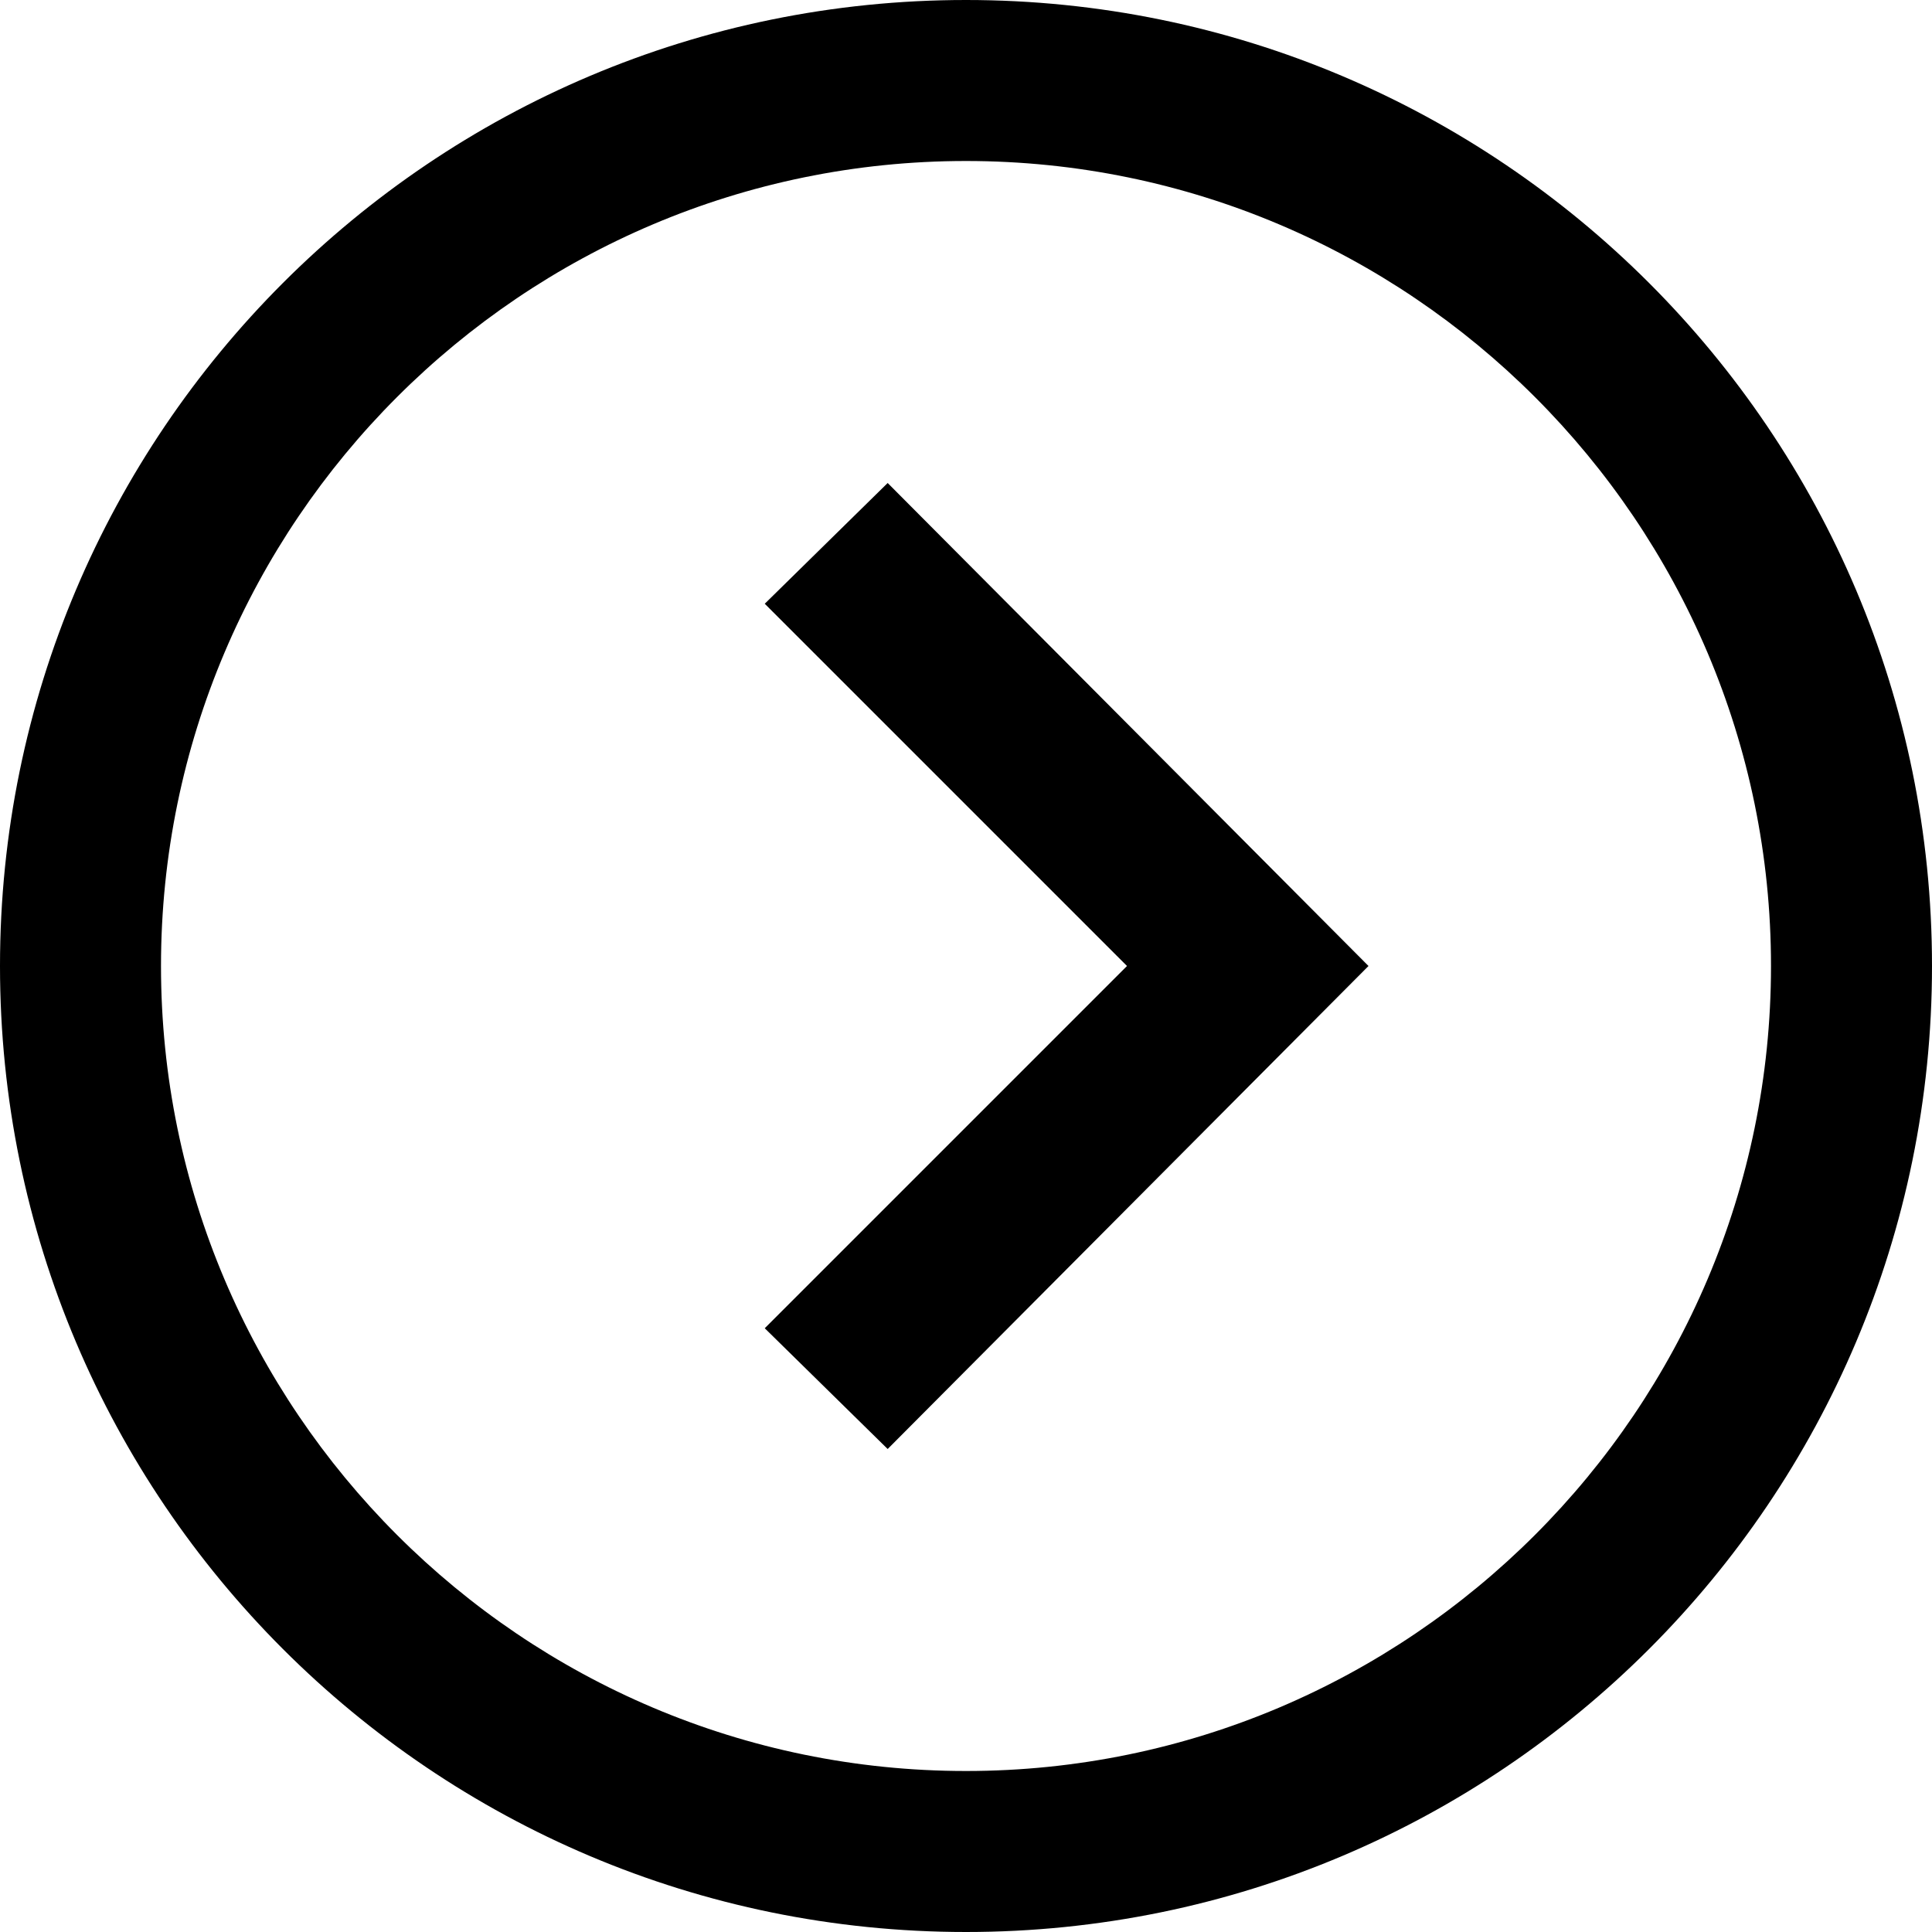 <svg xmlns="http://www.w3.org/2000/svg" width="20" height="20" viewBox="0 0 24 24"><path d="M12 2c5.514 0 10 4.486 10 10s-4.486 10-10 10-10-4.486-10-10 4.486-10 10-10zm0-2c-6.627 0-12 5.373-12 12s5.373 12 12 12 12-5.373 12-12-5.373-12-12-12zm2 12l-4.5 4.5 1.527 1.5 5.973-6-5.973-6-1.527 1.5 4.5 4.5z"/></svg>